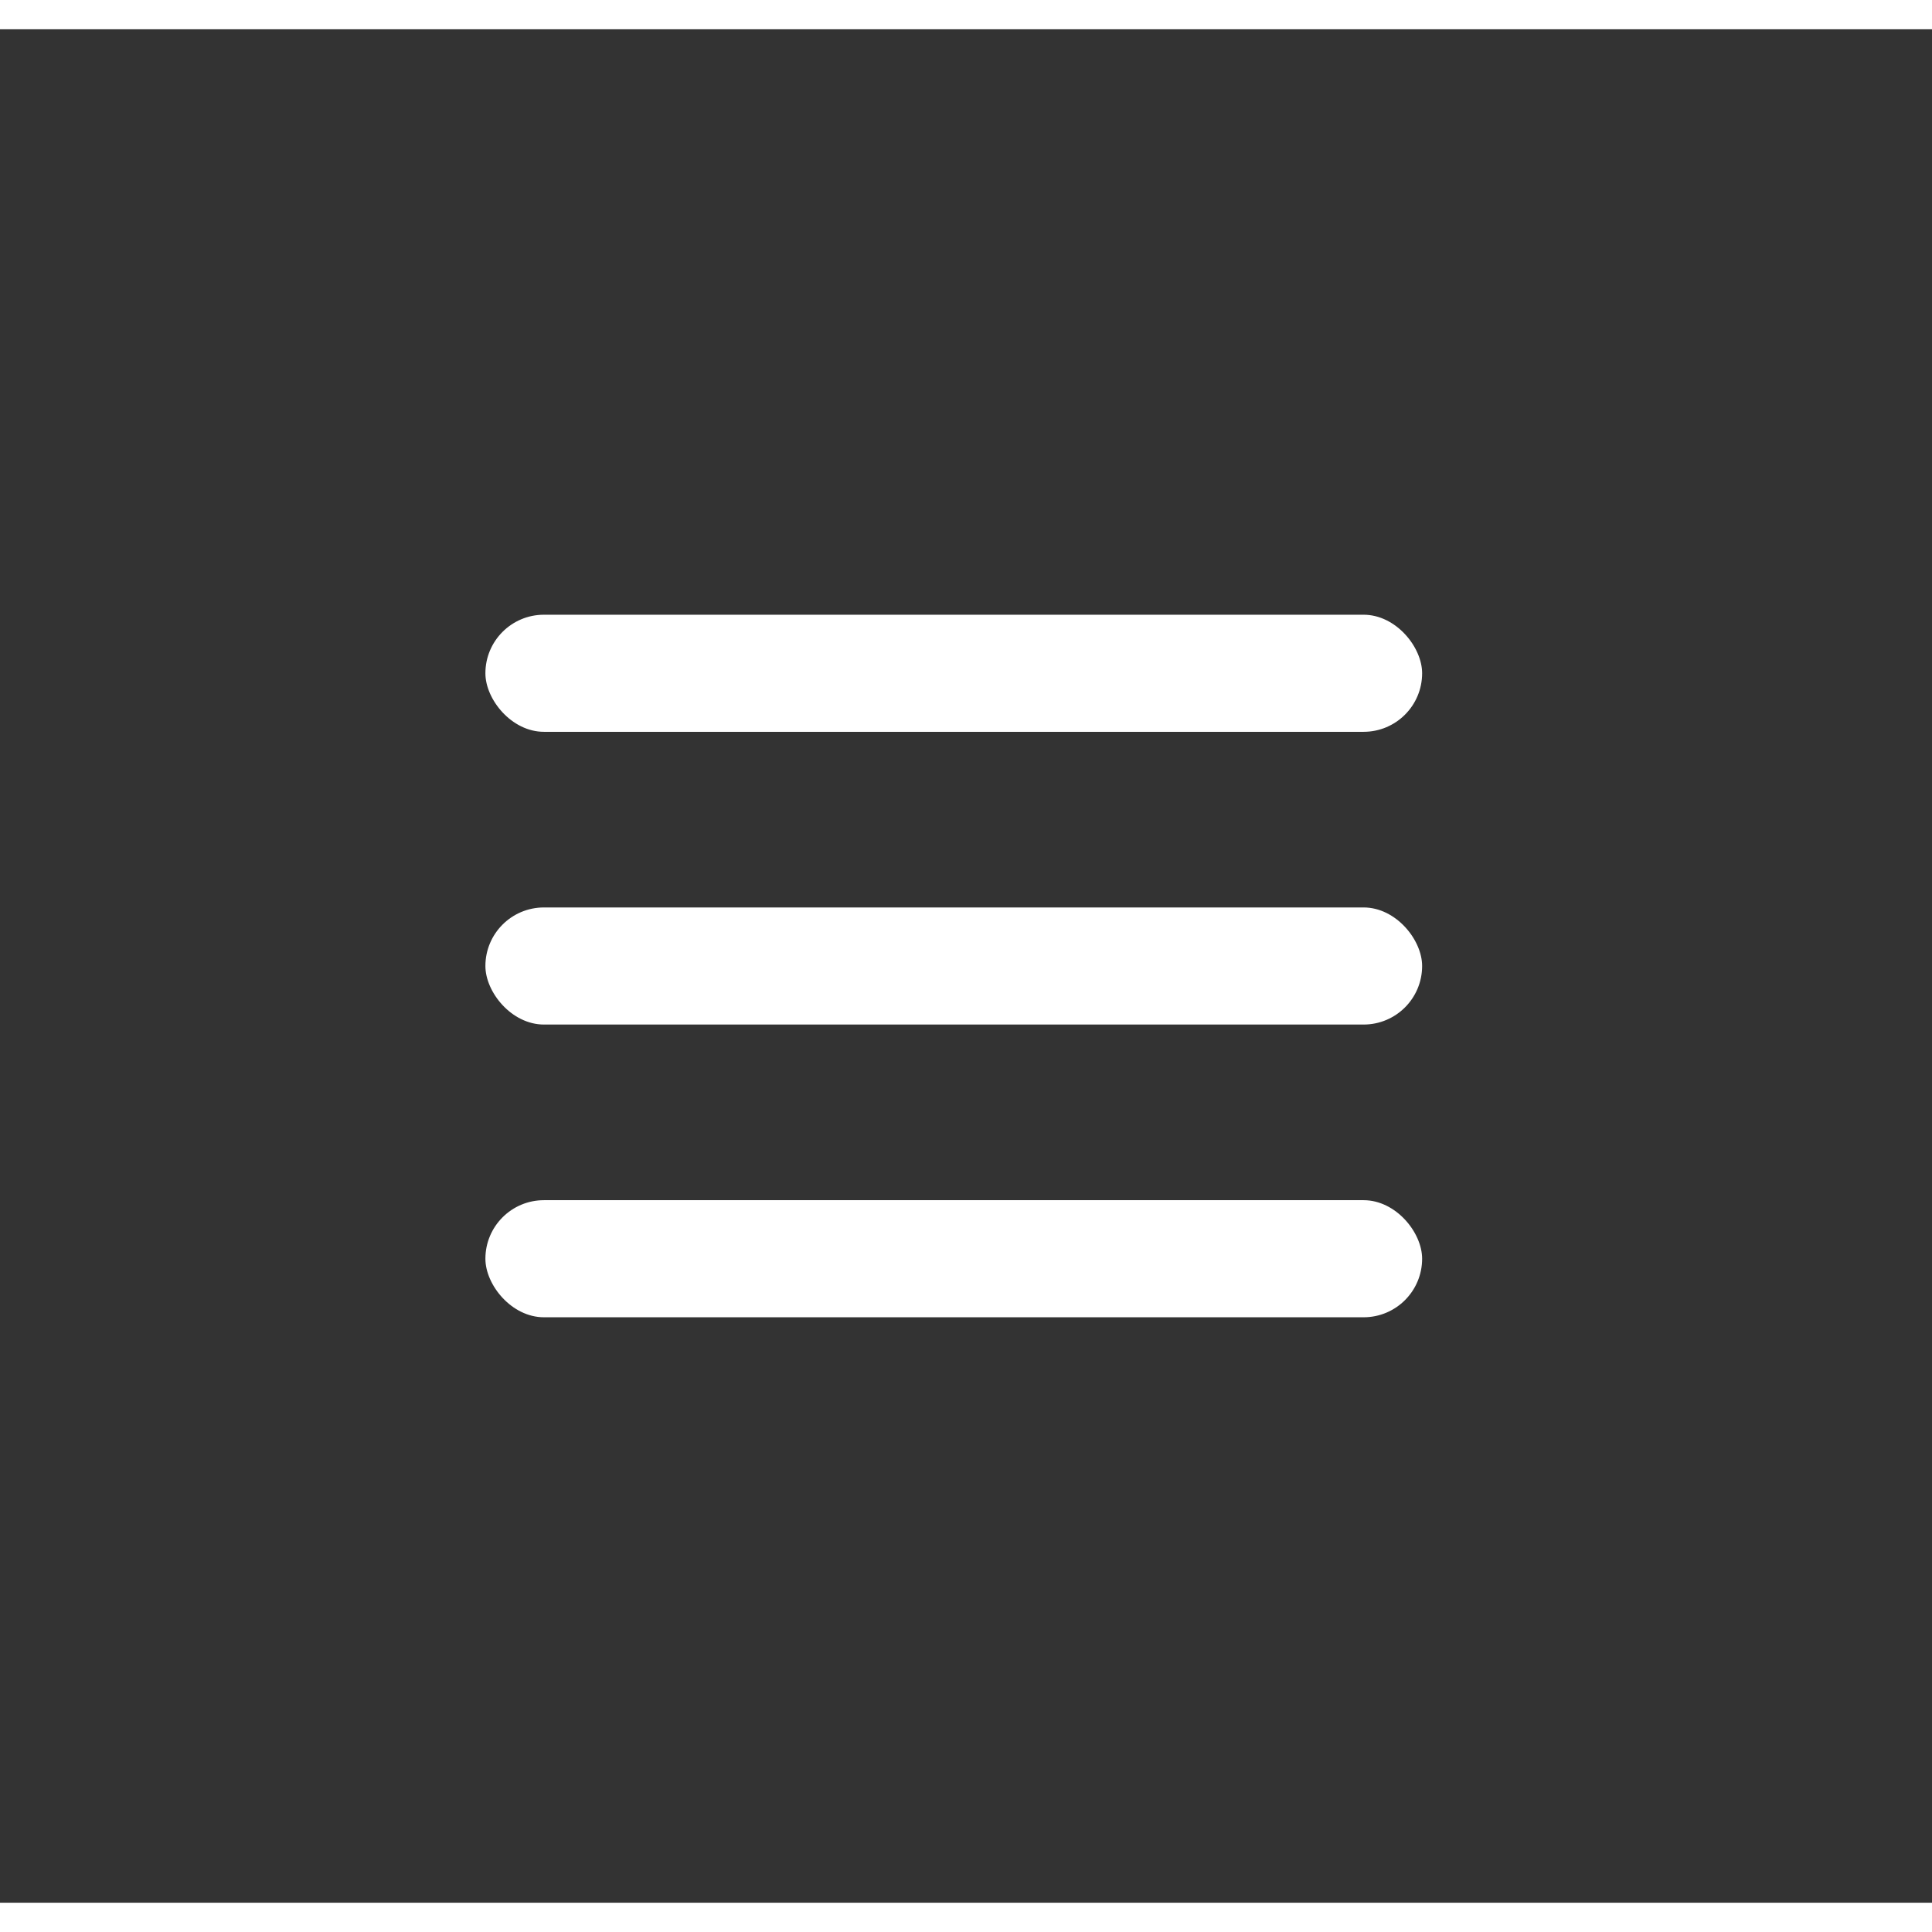 <svg xmlns="http://www.w3.org/2000/svg" width="16" height="16" fill="none" viewBox="0 0 33 32"><rect x="0" y="0" width="33" height="32" fill="#333333" stroke="none"/><rect width="16" height="2" x="8.291" y="10" fill="#fff" rx="1"/><rect width="16" height="2" x="8.291" y="15" fill="#fff" rx="1"/><rect width="16" height="2" x="8.291" y="20" fill="#fff" rx="1"/></svg>